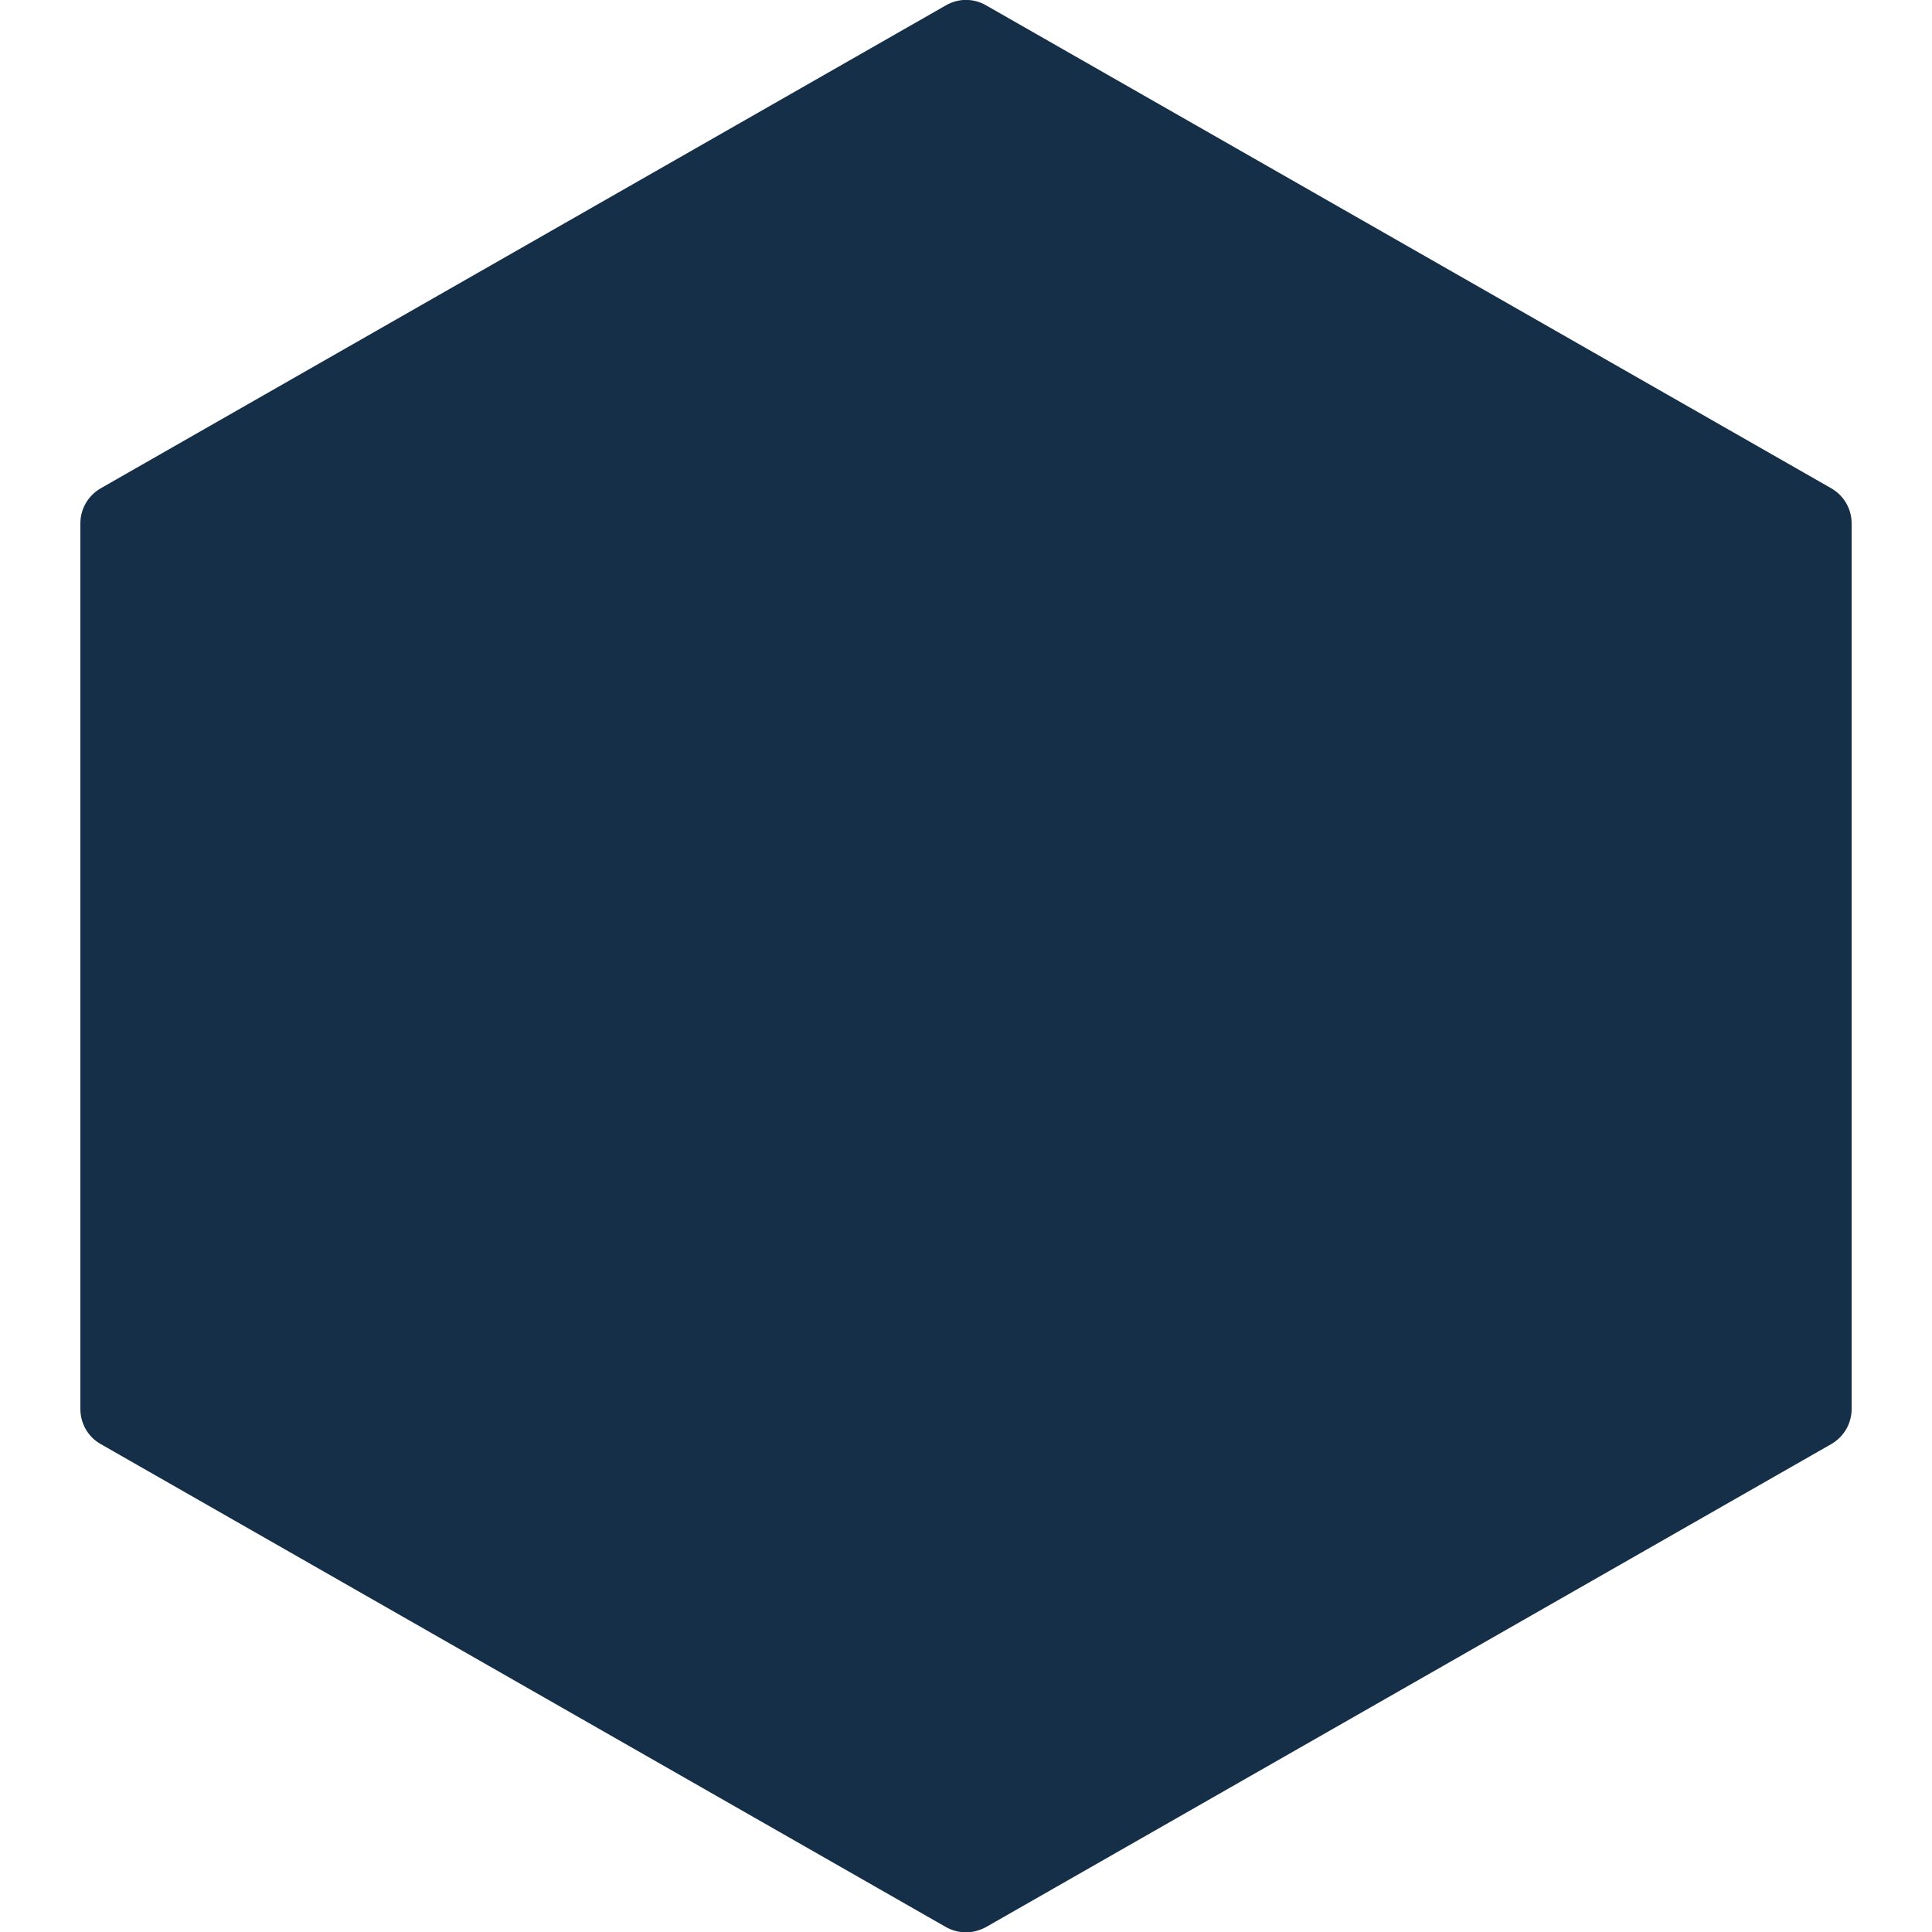 <?xml version="1.0" encoding="utf-8"?>
<!-- Generator: Adobe Illustrator 19.2.1, SVG Export Plug-In . SVG Version: 6.00 Build 0)  -->
<svg version="1.1" id="Layer_1" xmlns="http://www.w3.org/2000/svg" xmlns:xlink="http://www.w3.org/1999/xlink" x="0px" y="0px"
	 viewBox="0 0 512 512" style="enable-background:new 0 0 512 512;" xml:space="preserve">
<style type="text/css">
	.st0{fill:#162F49;}
</style>
<g>
	<g>
		<path class="st0" d="M485.3,129.4l-224-128c-3.3-1.9-7.3-1.9-10.6,0l-224,128c-3.3,1.9-5.4,5.4-5.4,9.3v234.7c0,3.8,2,7.4,5.4,9.3
			l224,128c1.6,0.9,3.5,1.4,5.3,1.4s3.6-0.5,5.3-1.4l224-128c3.3-1.9,5.4-5.4,5.4-9.3V138.7C490.7,134.8,488.6,131.3,485.3,129.4z"
			/>
	</g>
</g>
</svg>

